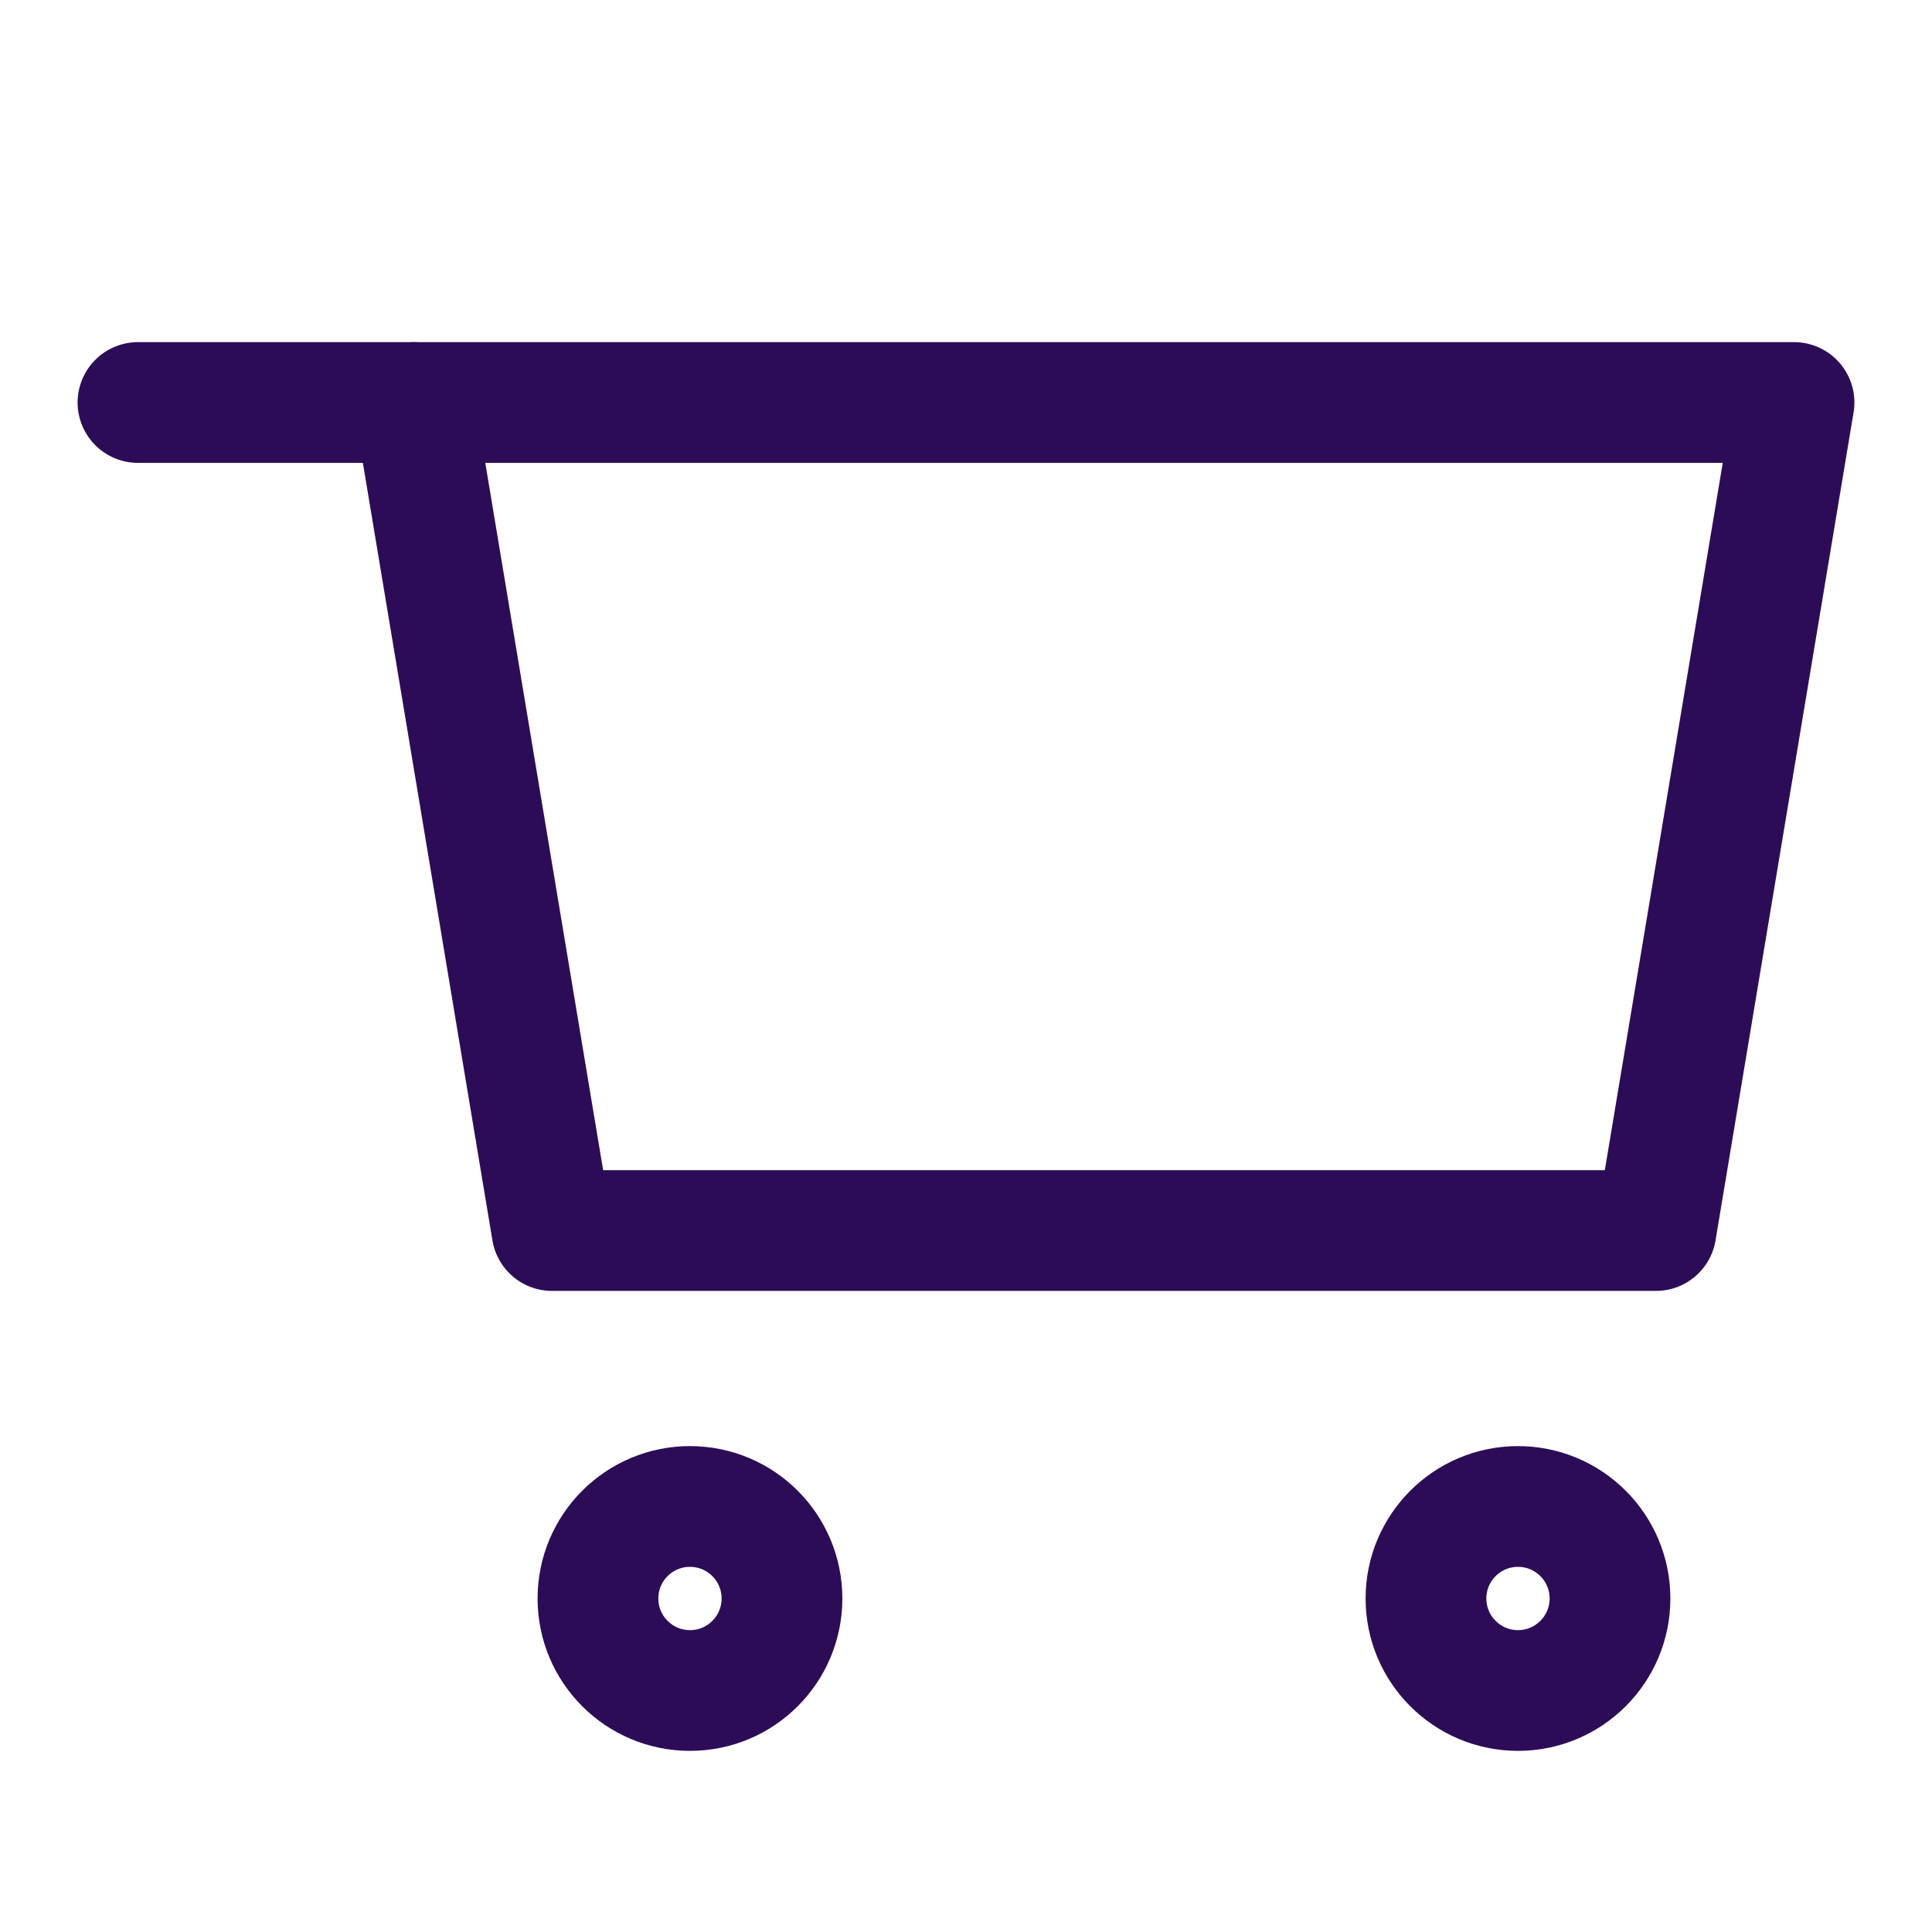<svg width="24" height="24" viewBox="0 0 24 24" fill="none" xmlns="http://www.w3.org/2000/svg">
<path d="M5.143 5H22.286L20.571 15.286H6.857L5.143 5Z" stroke="#2D0C57" stroke-width="1.5" stroke-linecap="round" stroke-linejoin="round"/>
<path d="M8.571 21C9.203 21 9.714 20.488 9.714 19.857C9.714 19.226 9.203 18.714 8.571 18.714C7.94 18.714 7.428 19.226 7.428 19.857C7.428 20.488 7.94 21 8.571 21Z" stroke="#2D0C57" stroke-width="1.5" stroke-linecap="round" stroke-linejoin="round"/>
<path d="M18.857 21C19.488 21 20 20.488 20 19.857C20 19.226 19.488 18.714 18.857 18.714C18.226 18.714 17.714 19.226 17.714 19.857C17.714 20.488 18.226 21 18.857 21Z" stroke="#2D0C57" stroke-width="1.5" stroke-linecap="round" stroke-linejoin="round"/>
<path d="M5.143 5H1.714" stroke="#2D0C57" stroke-width="1.5" stroke-linecap="round" stroke-linejoin="round"/>
</svg>
